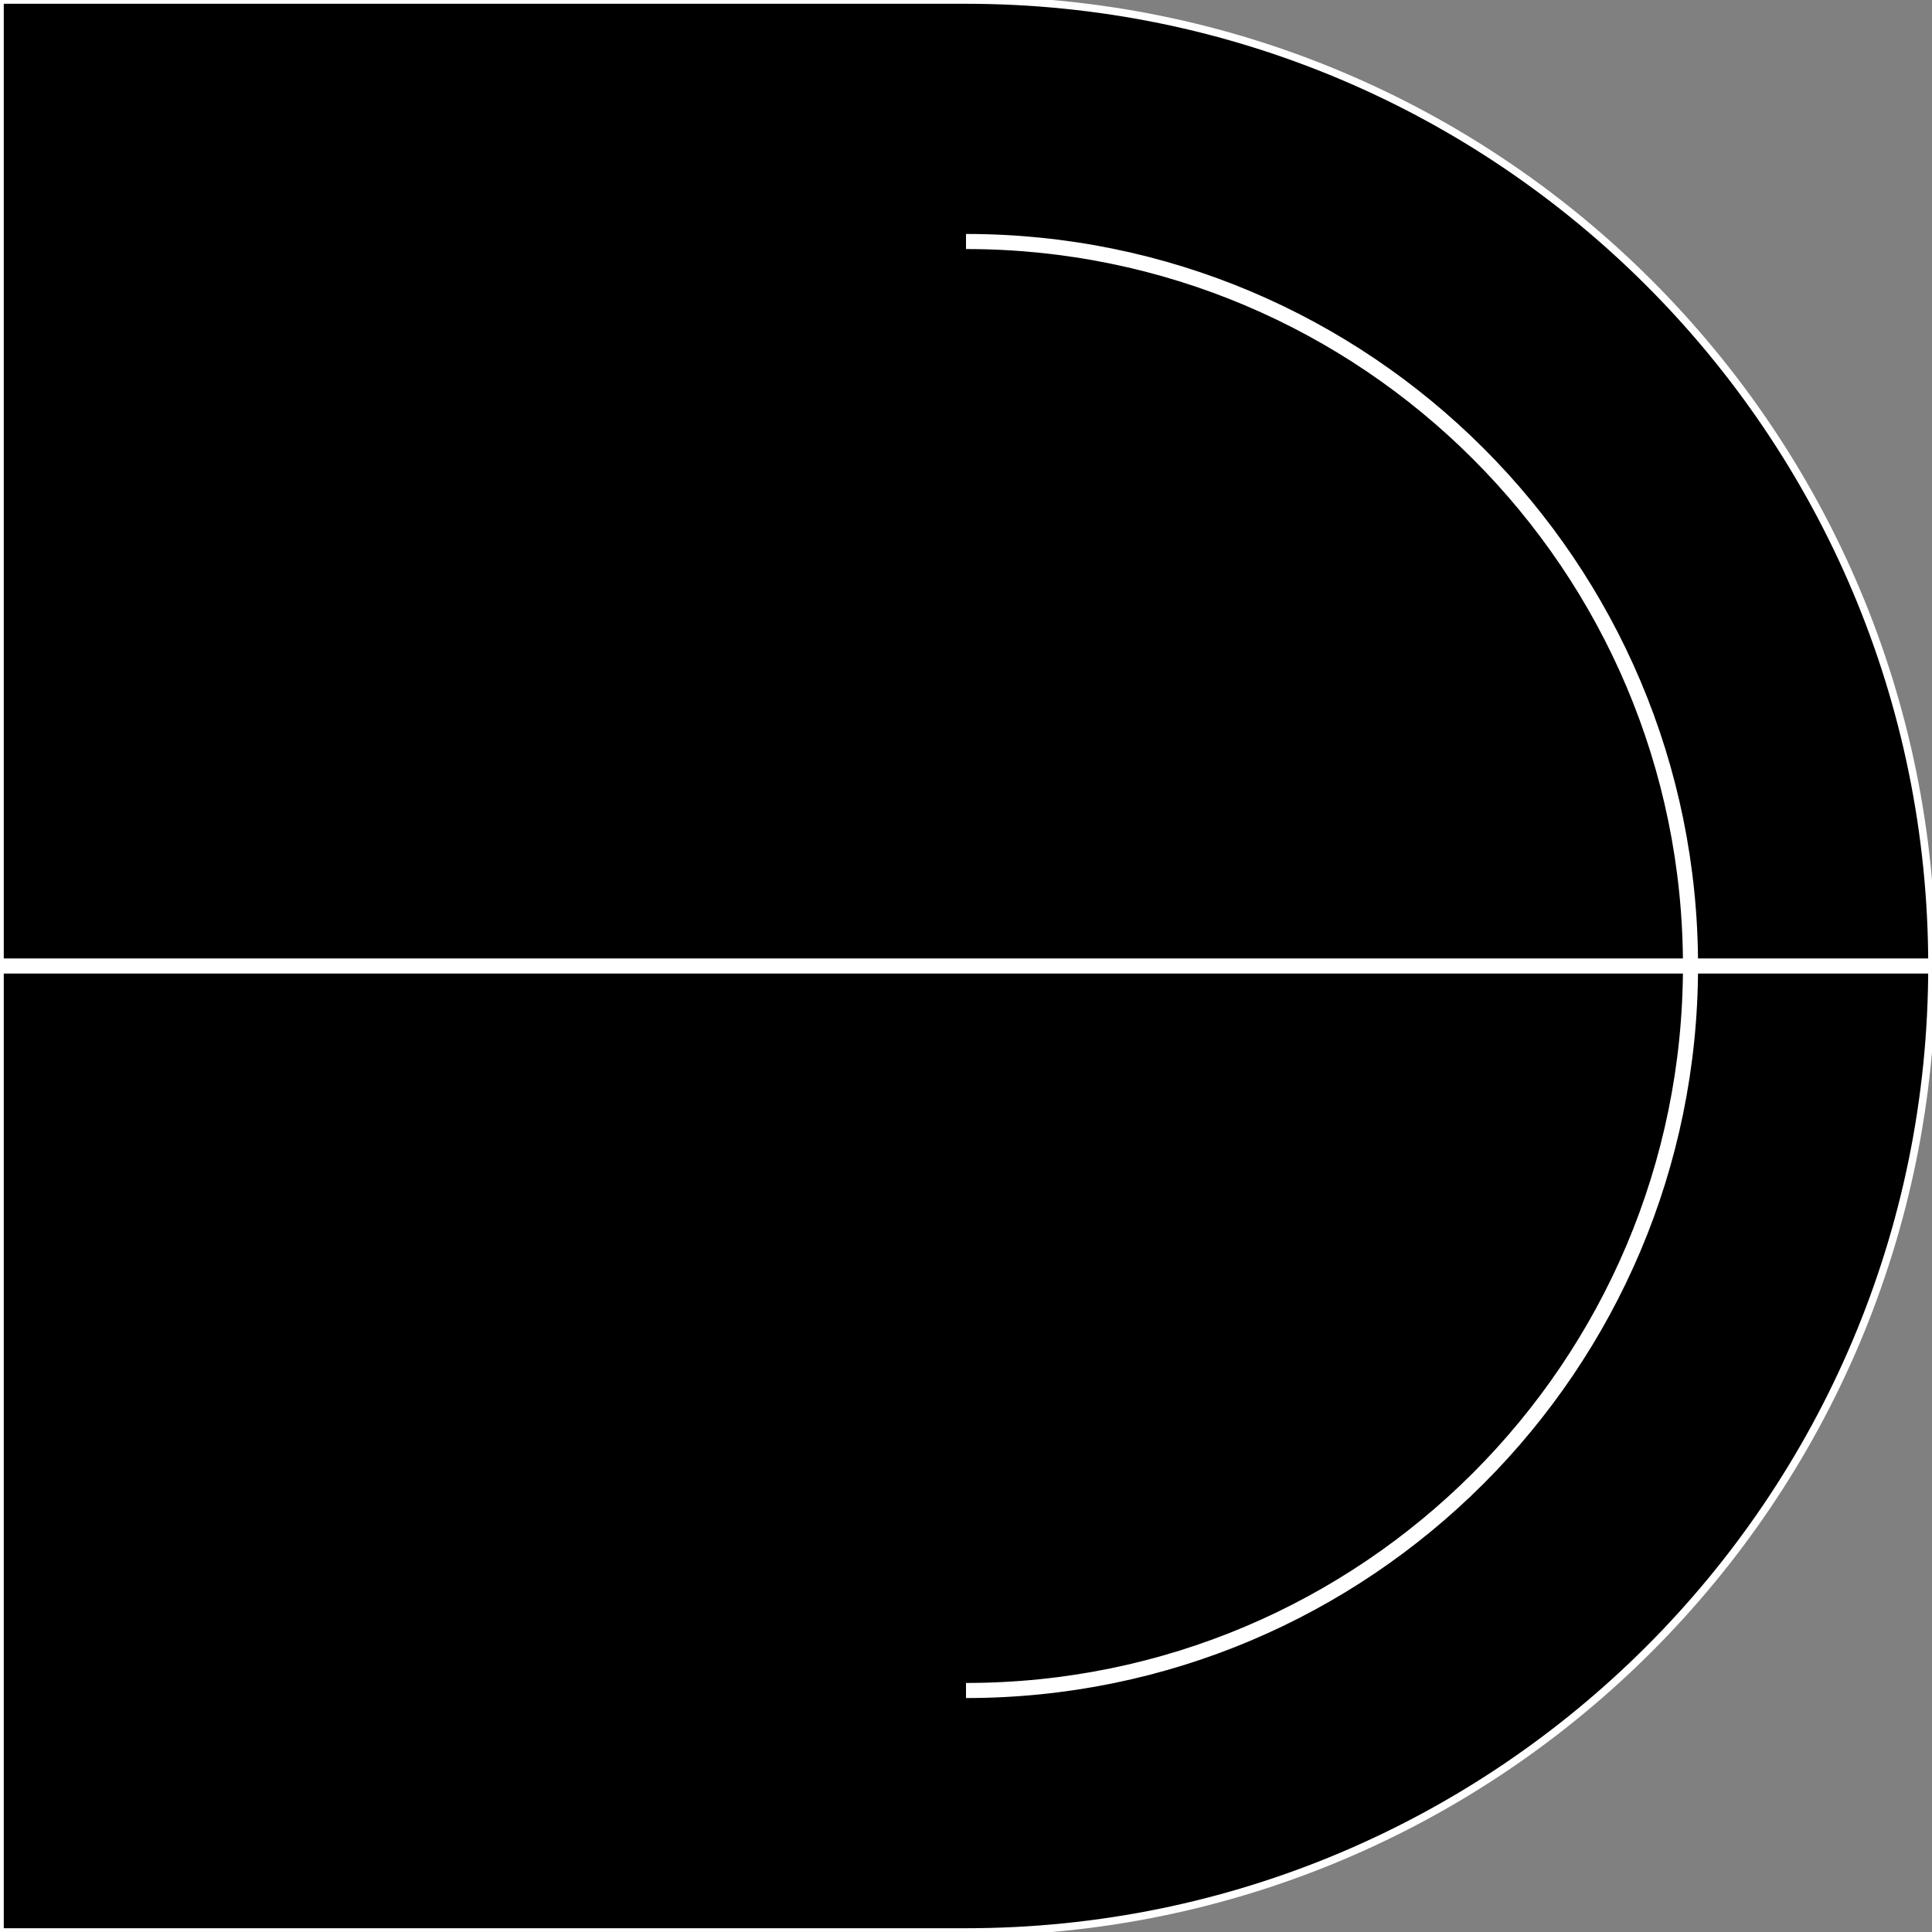 <svg width="128" height="128" viewBox="0 0 128 128" fill="none" xmlns="http://www.w3.org/2000/svg">
<rect x="0" y="0" width="128" height="128" fill="#808080" stroke="none"/>
<g id="lup" clip-path="url(#clip0)">
<g id="_thumb0">
<path id="Union" d="M64 128H0L5.59506e-06 -7.62939e-06L64 -2.03434e-06C99.346 1.05573e-06 128 28.654 128 64C128 99.346 99.346 128 64 128Z" fill="black" stroke="white" stroke-width="0.5"/>
</g>
<path id="Ellipse" d="M64 16C90.51 16 112 37.49 112 64C112 90.51 90.51 112 64 112" stroke="white"/>
<line id="Line" x1="128" y1="64" x2="-8.87604e-09" y2="64" stroke="white"/>
</g>
<defs>
<clipPath id="clip0">
<rect width="128" height="128" fill="white"/>
</clipPath>
</defs>
</svg>

